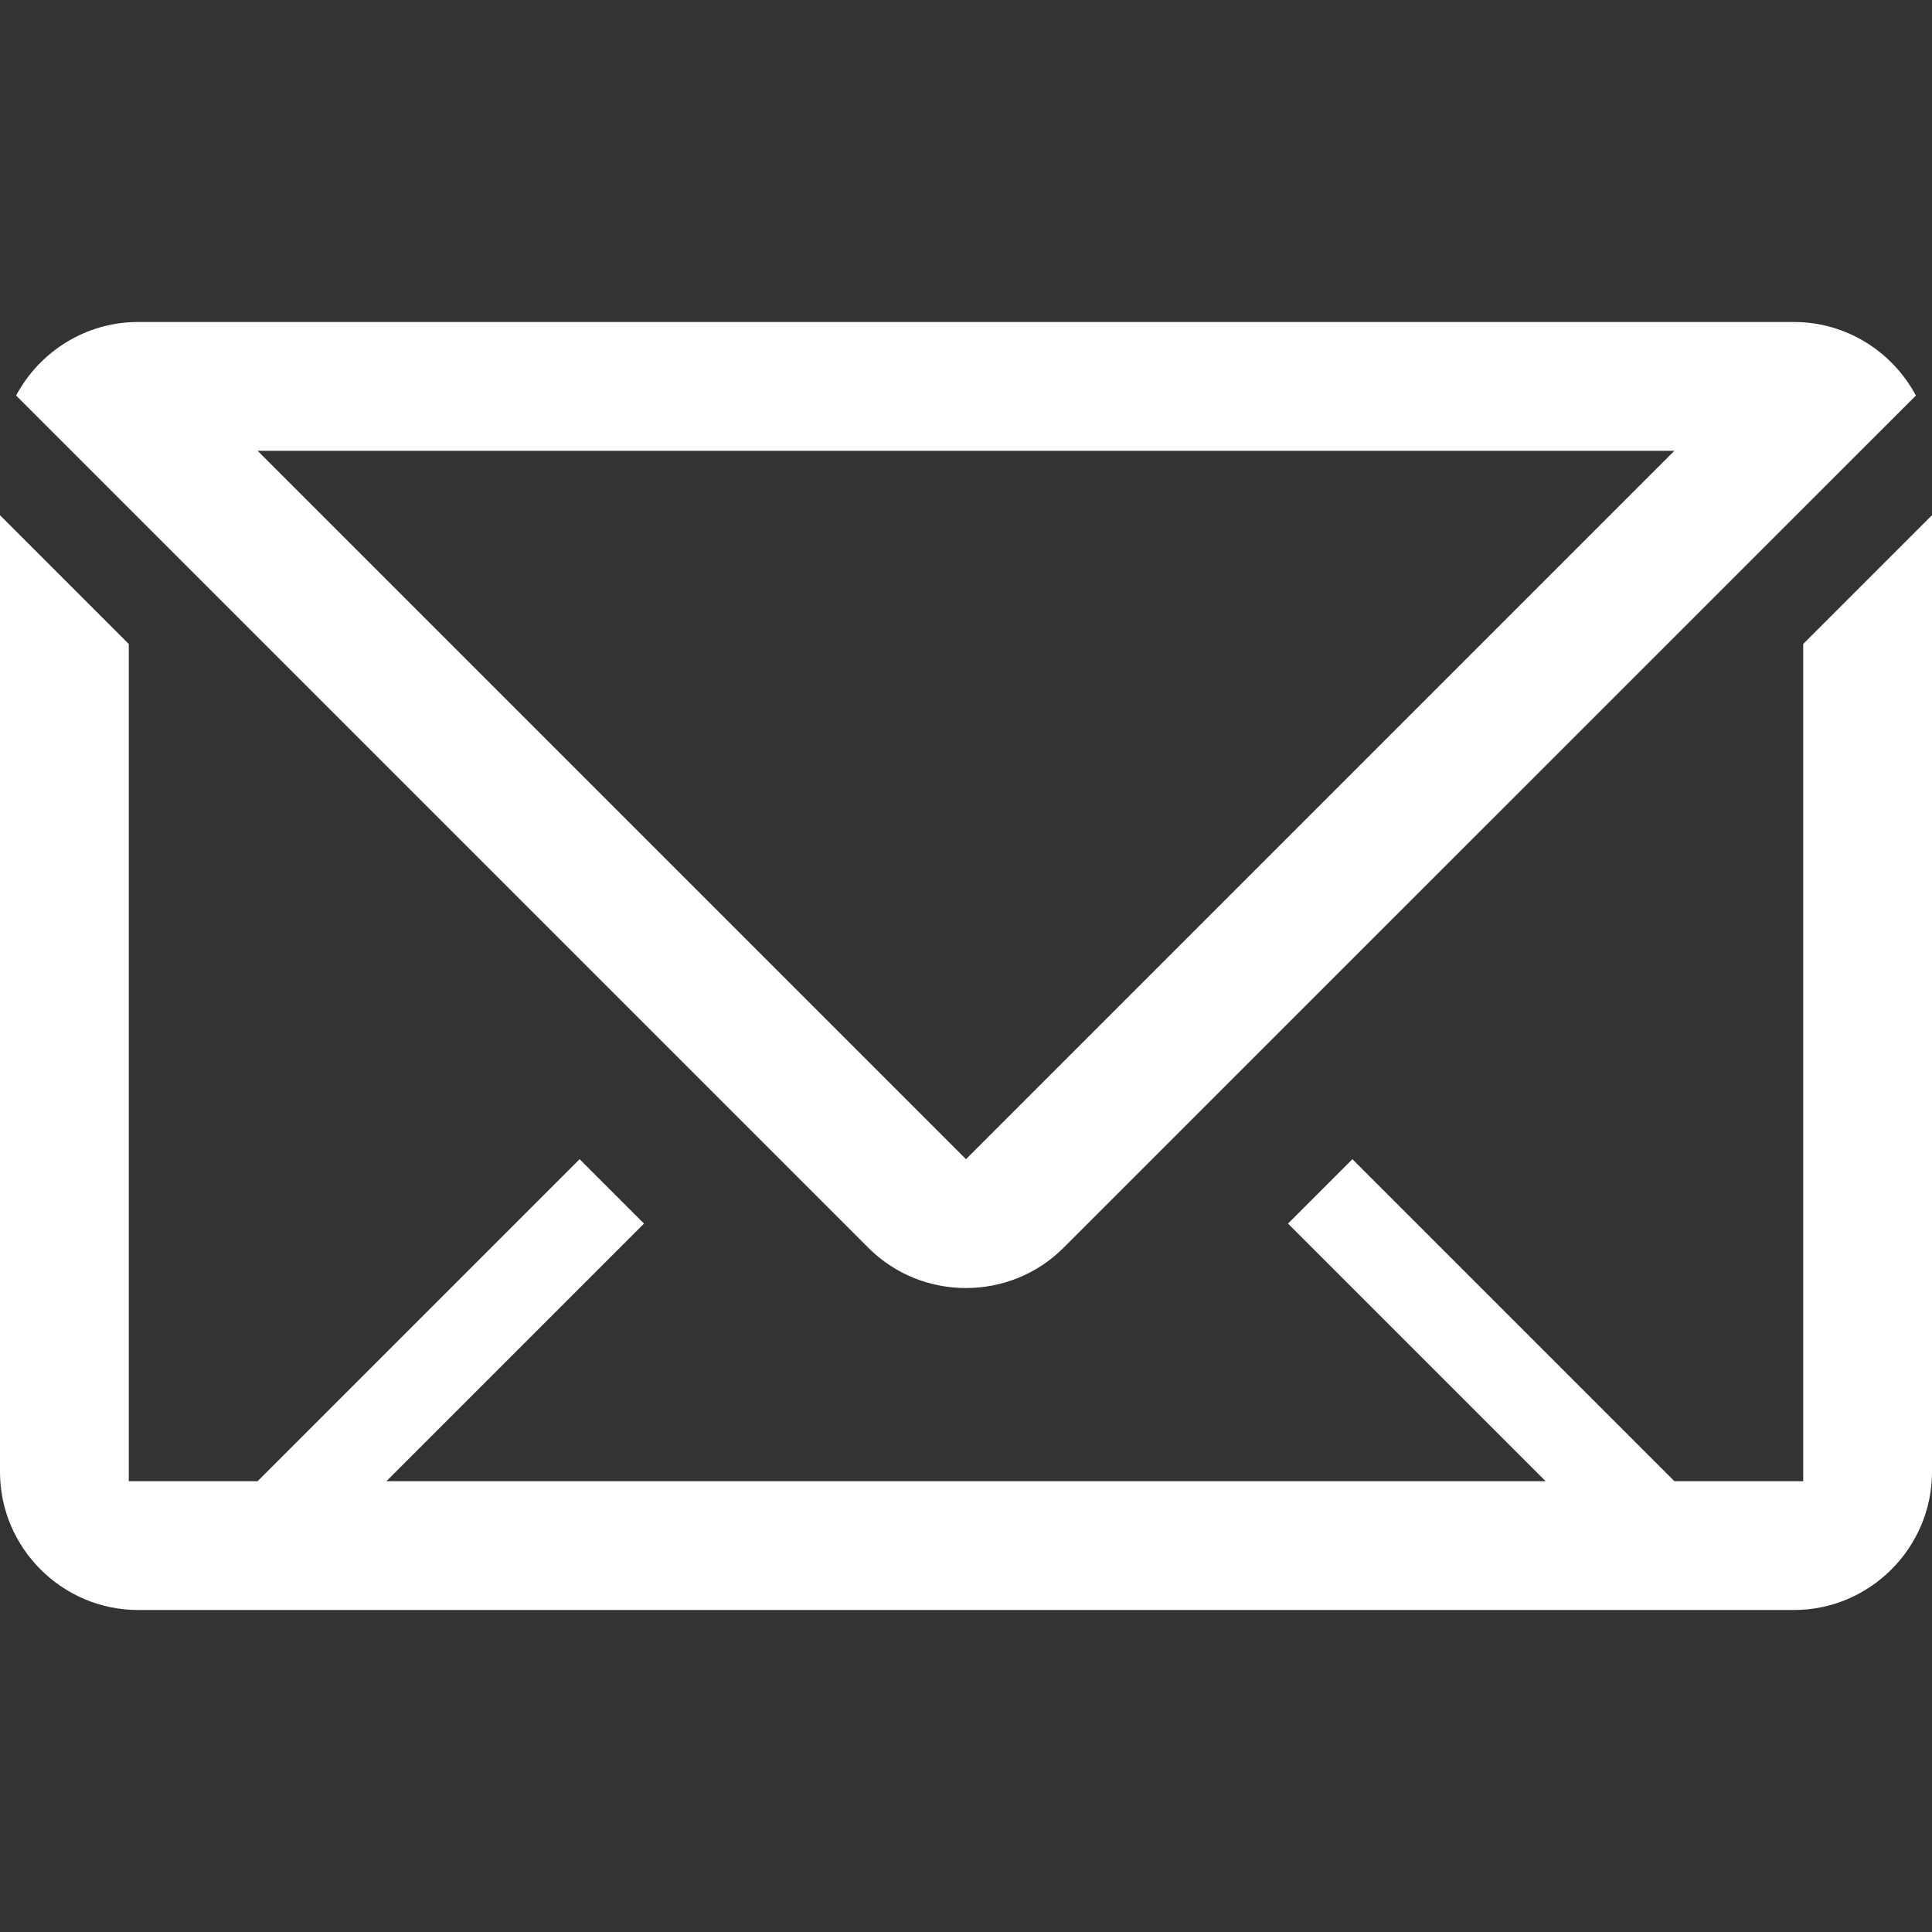 <?xml version="1.0" encoding="utf-8"?>
<!-- Generator: Adobe Illustrator 14.0.0, SVG Export Plug-In . SVG Version: 6.00 Build 43363)  -->
<!DOCTYPE svg PUBLIC "-//W3C//DTD SVG 1.1//EN" "http://www.w3.org/Graphics/SVG/1.1/DTD/svg11.dtd">
<svg version="1.1" id="Layer_1" xmlns="http://www.w3.org/2000/svg" xmlns:xlink="http://www.w3.org/1999/xlink" x="0px" y="0px"
	 width="30px" height="30px" viewBox="0 0 30 30" enable-background="new 0 0 30 30" xml:space="preserve">
<rect x="0" y="0" width="30" height="30" fill="#333333" stroke="none"/>
<g>
	<path fill="#FFFFFF" d="M4,23l5-5l1,1l-4,4h18l-4-4l1-1l5,5h2V10l2-2v14.857C30,24.034,29.035,25,27.857,25
		c-15.714,0-10,0-25.714,0C0.965,25,0,24.035,0,22.857V8l2,2v13H4z"/>
	<path fill="#FFFFFF" d="M27.857,5H2.143C1.326,5,0.612,5.464,0.25,6.142l13.234,13.234c0.833,0.833,2.198,0.833,3.03,0
		L27.857,8.034l1.893-1.892C29.388,5.464,28.674,5,27.857,5z M15,18L4,7h22L15,18z"/>
</g>
</svg>
